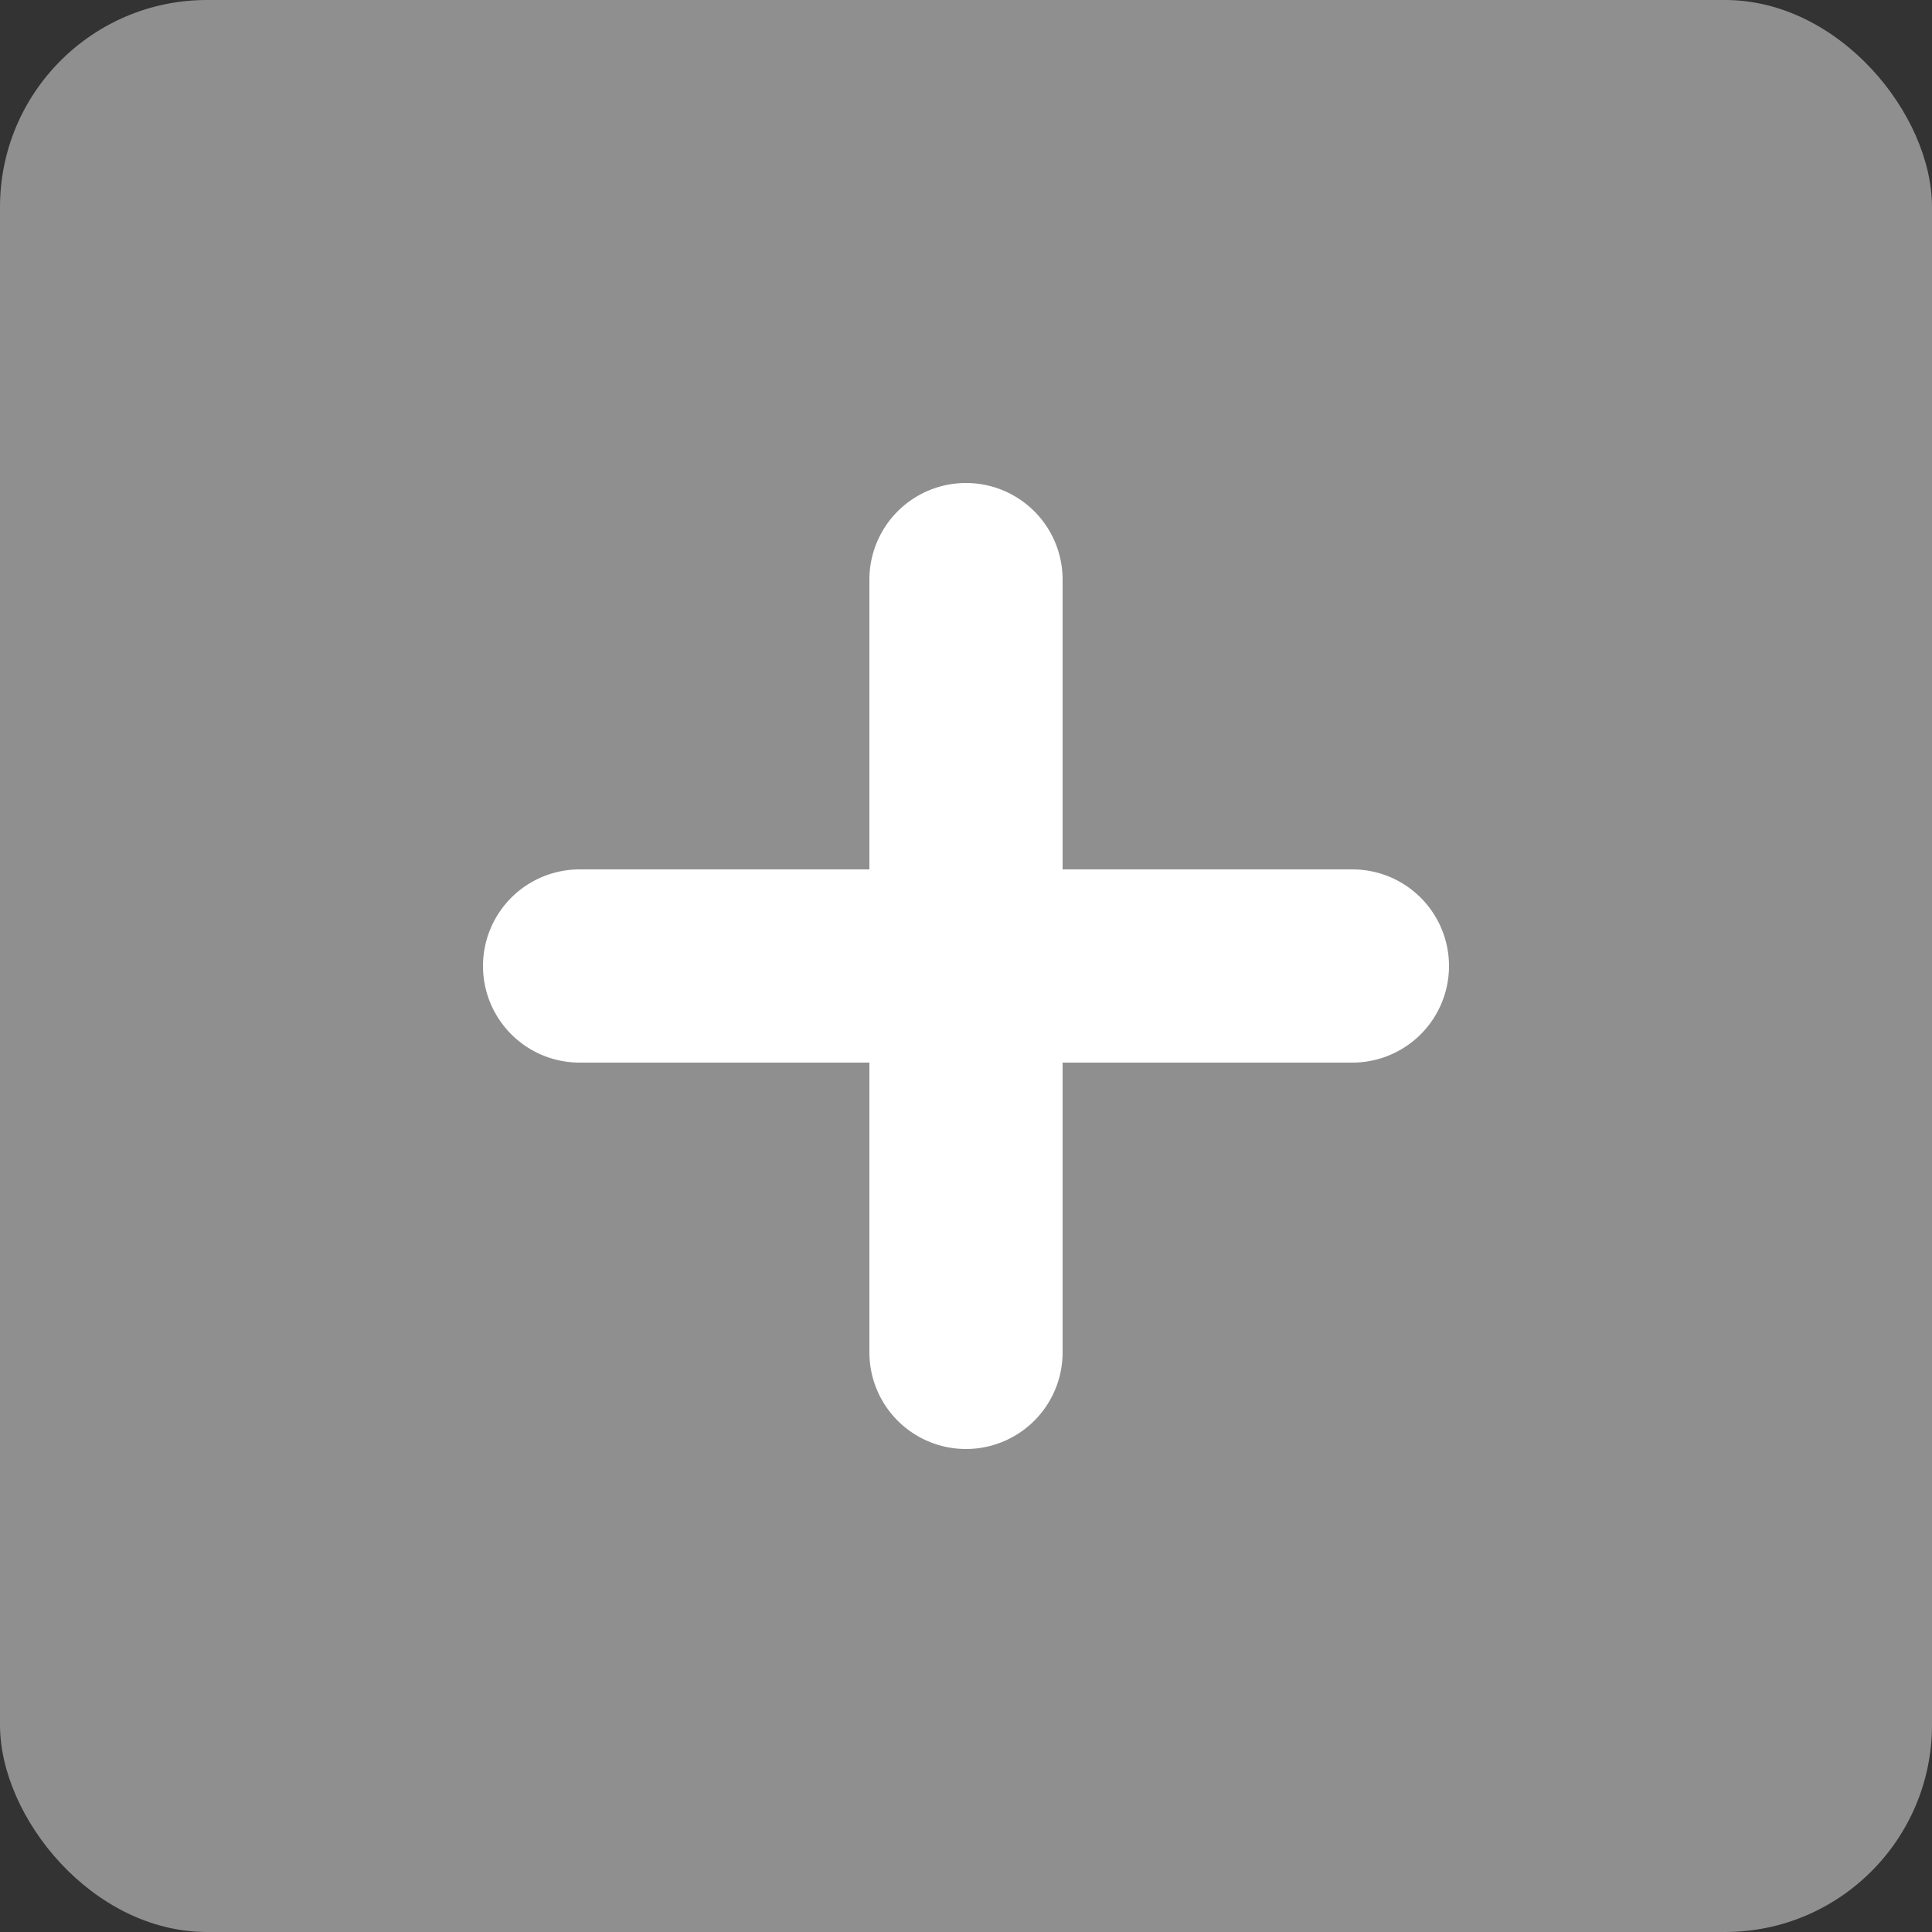 <svg height="28" viewBox="0 0 28 28" width="28" xmlns="http://www.w3.org/2000/svg">
  <rect x="0" y="0" width="28" height="28" fill="#333333" stroke="none"/>
  <g data-name="Group 23422" id="Group_23422" transform="translate(-2 -2)">
    <g data-name="Group 8661" id="Group_8661" transform="translate(-1648 -255)">
      <rect data-name="Rectangle 4959" fill="#b7b7b7" height="28" id="Rectangle_4959" opacity="0.7" rx="3"
            transform="translate(1650 257)" width="28"/>
      <path
        d="M100.359,285.962h-4.2v-4.2a1.4,1.4,0,0,0-2.8,0v4.2h-4.2a1.4,1.4,0,1,0,0,2.8h4.2v4.2a1.4,1.4,0,0,0,2.8,0v-4.2h4.2a1.4,1.4,0,1,0,0-2.8Z"
        data-name="Path 7714"
        fill="#fff"
        id="Path_7714" transform="translate(1569.241 -16.362)"/>
    </g>
  </g>
</svg>
